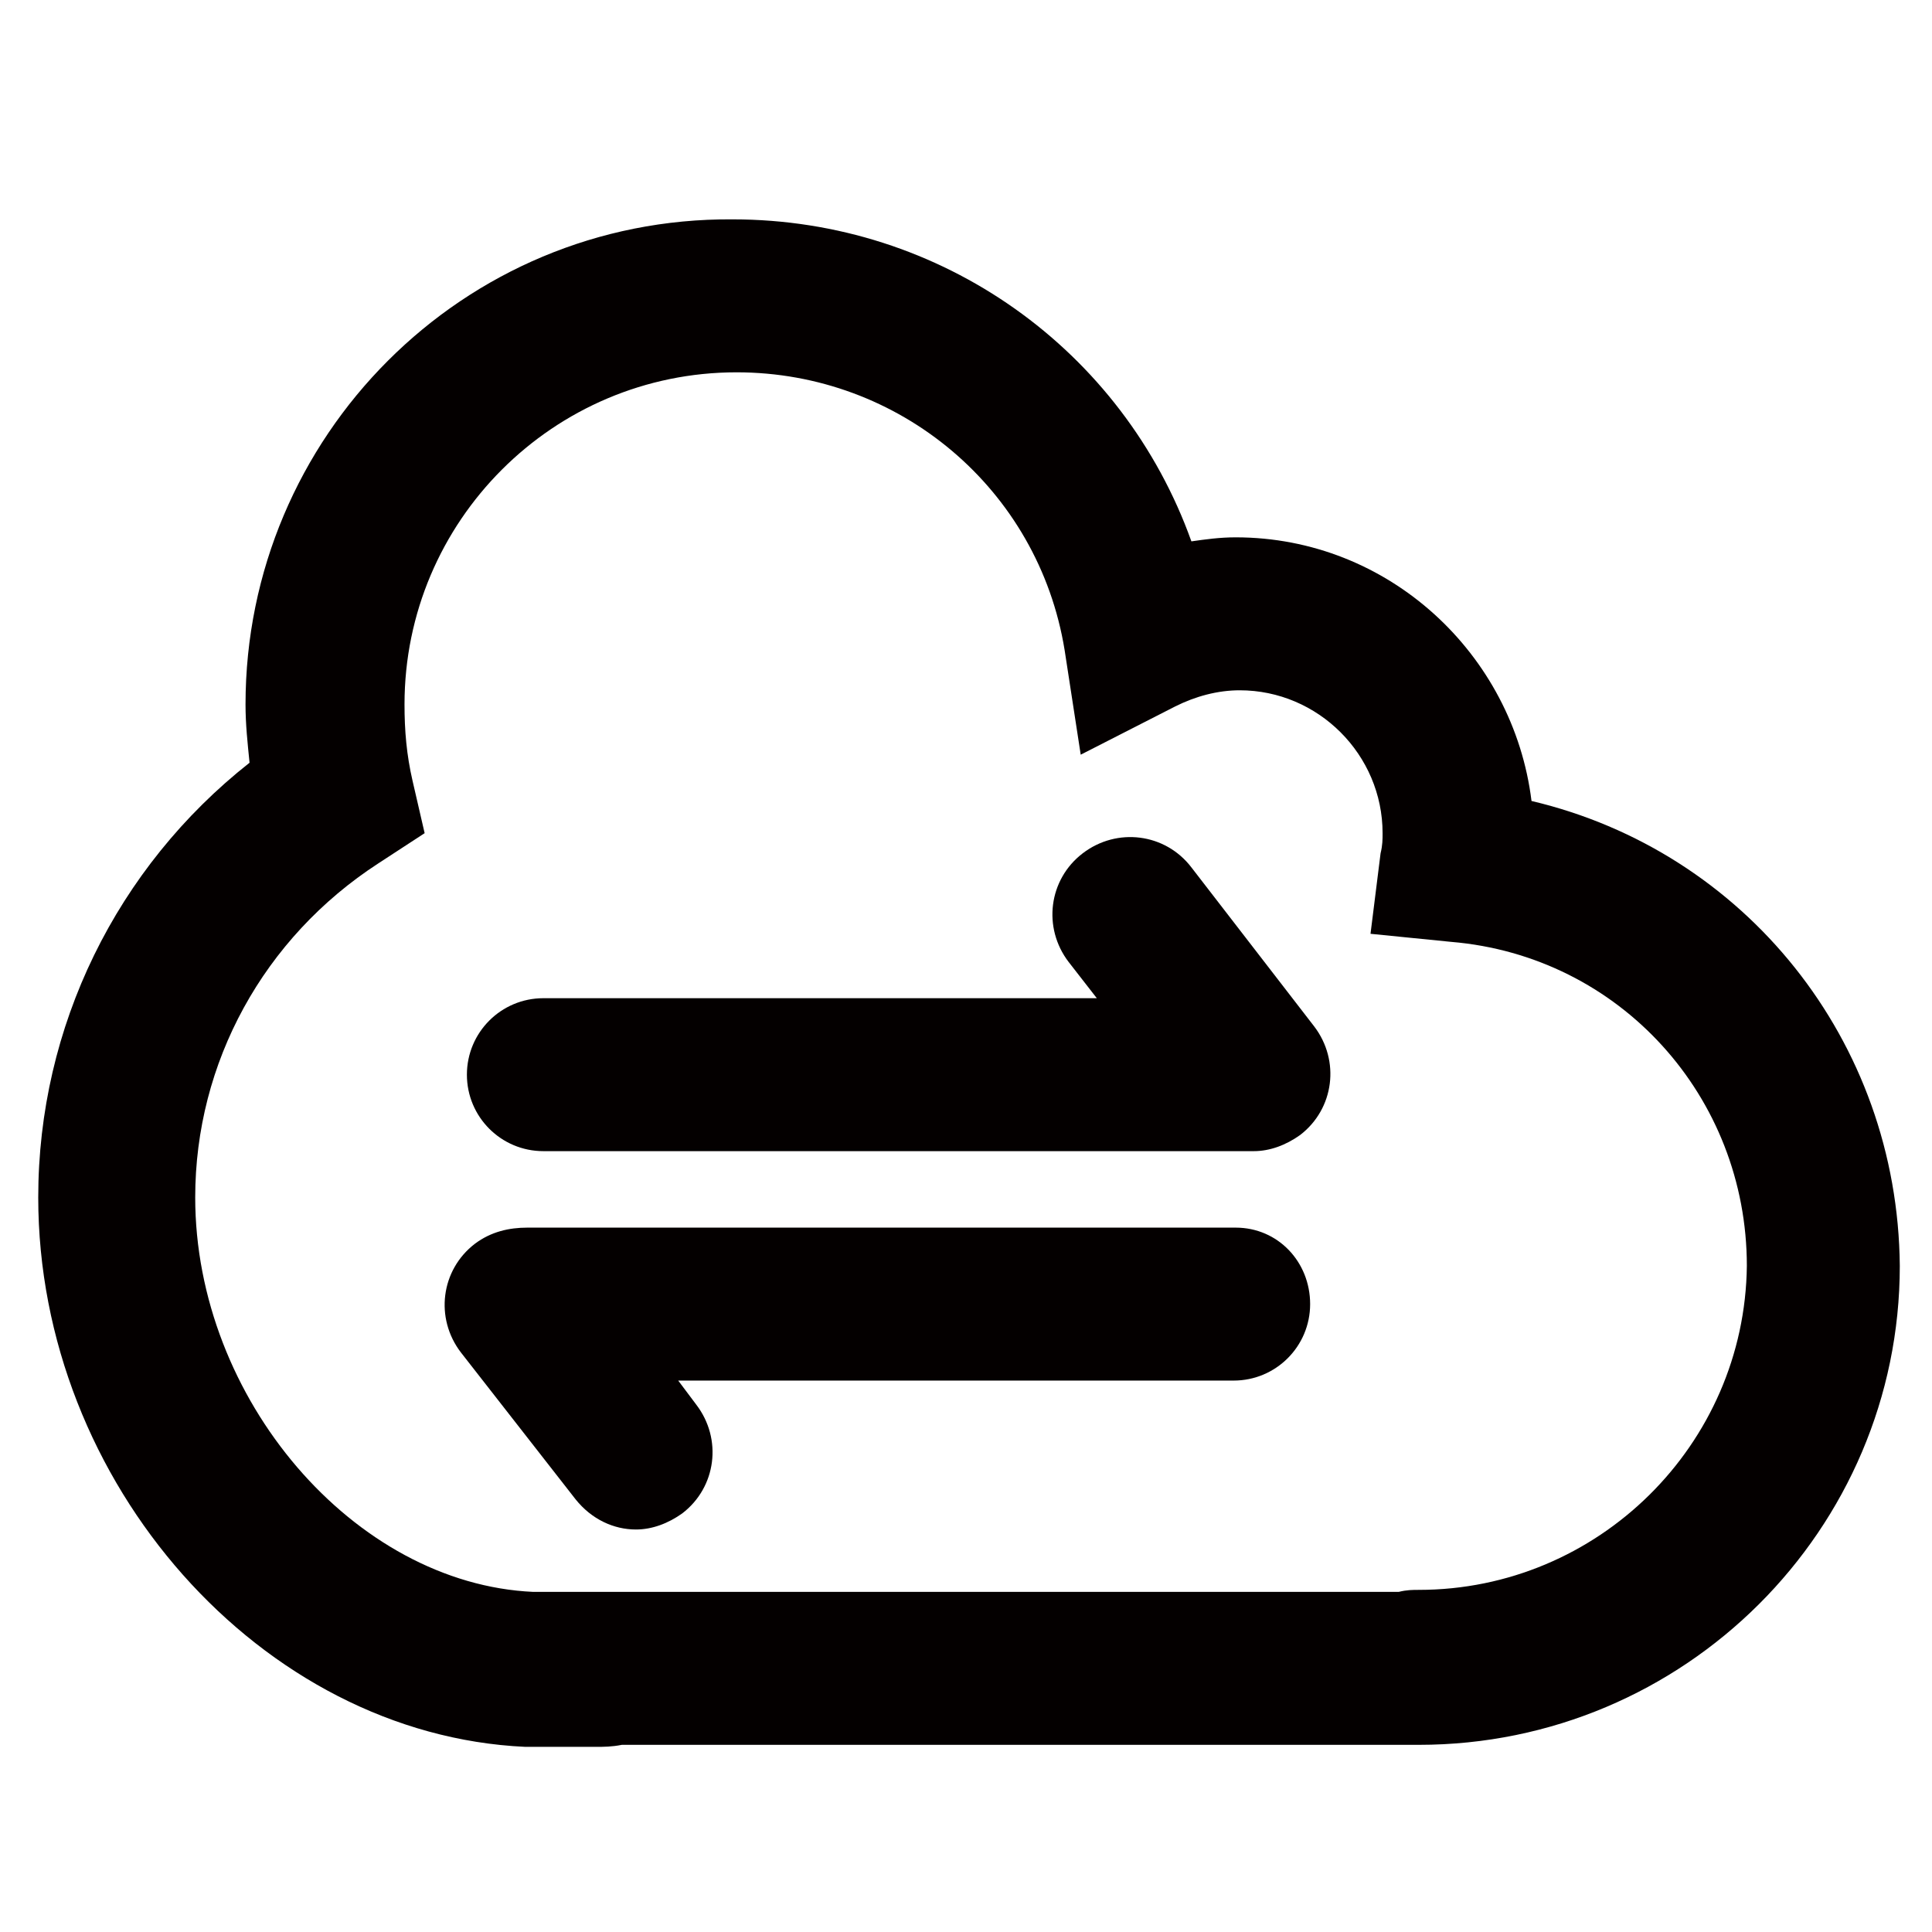 <?xml version="1.0" encoding="utf-8"?>
<!-- Generator: Adobe Illustrator 21.0.0, SVG Export Plug-In . SVG Version: 6.00 Build 0)  -->
<svg version="1.1" id="Layer_1" xmlns="http://www.w3.org/2000/svg" xmlns:xlink="http://www.w3.org/1999/xlink" x="0px" y="0px"
	 viewBox="0 0 96 96" style="enable-background:new 0 0 96 96;" xml:space="preserve">
<style type="text/css">
	.st0{fill:#040000;}
</style>
<g>
	<path class="st0" d="M76.1,39.8c-0.9-7.3-7.1-13.1-14.7-13.1c-0.8,0-1.5,0.1-2.2,0.2c-3.4-9.5-12.4-16-22.8-16
		C23,10.8,12.2,21.7,12.2,35c0,1,0.1,1.9,0.2,2.9C5.8,43.1,1.9,51,1.9,59.5c0,14.2,11.1,26.7,24.2,27.3l1.6,0c0.3,0,0.7,0,1.1,0
		c0.2,0,0.4,0,0.5,0l0,0c0.1,0,0.2,0,0.3,0c0.4,0,0.8,0,1.3-0.1H69c0.5,0,0.9,0,1.2,0c0.1,0,0.2,0,0.3,0c13.2,0,23.9-10.7,23.9-23.8
		C94.3,51.7,86.7,42.3,76.1,39.8z M70.5,79c-0.3,0-0.6,0-1,0.1c-0.1,0-0.2,0-0.2,0l-38.5,0l-0.2,0c-0.2,0-0.5,0-0.7,0
		c-0.2,0-0.4,0-0.6,0c-0.5,0-1,0-1.2,0l-0.8,0l-0.8,0c-8.9-0.4-16.8-9.6-16.8-19.6c0-6.7,3.4-12.9,9.1-16.6l2.3-1.5l-0.6-2.6
		c-0.3-1.3-0.4-2.5-0.4-3.8c0-9.1,7.4-16.5,16.5-16.5c8.1,0,15,5.8,16.3,13.8l0.8,5.2l4.7-2.4c1-0.5,2.1-0.8,3.2-0.8
		c3.9,0,7.1,3.2,7.1,7.1c0,0.3,0,0.6-0.1,1l-0.5,4l4,0.4c8.4,0.7,14.7,7.7,14.7,16.1C86.7,71.8,79.4,79,70.5,79z"/>
	<path class="st0" d="M59.2,43.1c-1.3-1.7-3.7-2-5.4-0.7c-1.7,1.3-2,3.7-0.7,5.4l1.4,1.8H27c-2.1,0-3.8,1.7-3.8,3.8s1.7,3.8,3.8,3.8
		h34.9c0.1,0,0.2,0,0.2,0c0.1,0,0.1,0,0.2,0c0.8,0,1.6-0.3,2.3-0.8c1.7-1.3,2-3.7,0.7-5.4L59.2,43.1z"/>
	<path class="st0" d="M61.4,61H26.4c-0.1,0-0.1,0-0.2,0c-0.9,0-1.8,0.2-2.6,0.8c-1.7,1.3-2,3.7-0.7,5.4l5.7,7.3c0.8,1,1.9,1.5,3,1.5
		c0.8,0,1.6-0.3,2.3-0.8c1.7-1.3,2-3.7,0.7-5.4l-0.9-1.2h27.6c2.1,0,3.8-1.7,3.8-3.8S63.5,61,61.4,61z"/>
</g>
</svg>
